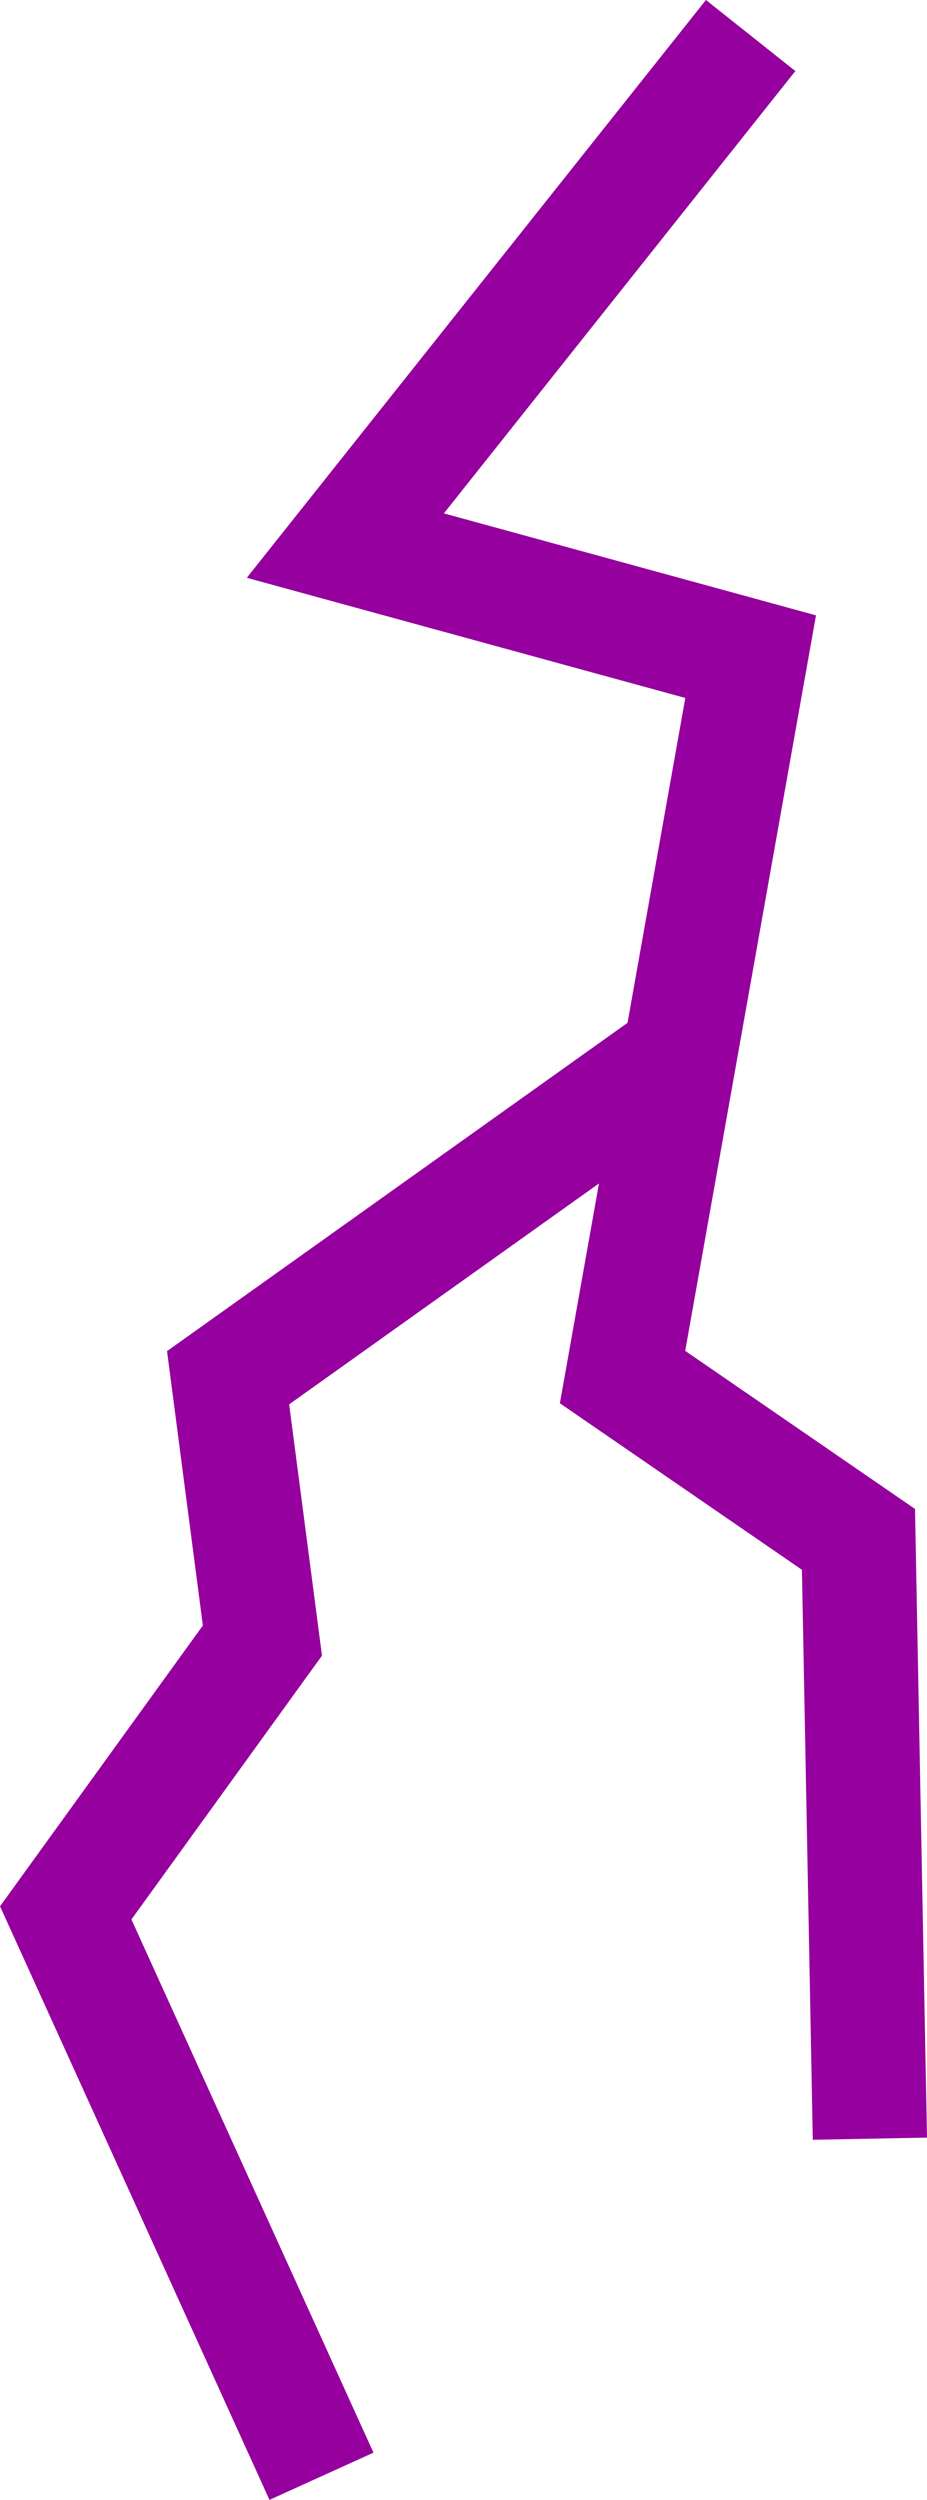 <?xml-stylesheet type="text/css" href="svg.css" ?>
<svg id="thunder" xmlns="http://www.w3.org/2000/svg" viewBox="0 0 162.32 437.73"><polyline points="131.44 6.22 60.47 95.53 131.44 114.98 109.01 241.12 150.32 269.54 152.32 374.48" fill="none" stroke="#96009e" stroke-miterlimit="10" stroke-width="20"/><polyline points="118.6 185.16 39.94 241.24 45.95 287.26 11.51 334.94 56.29 433.59" fill="none" stroke="#96009e" stroke-miterlimit="10" stroke-width="20"/></svg>
